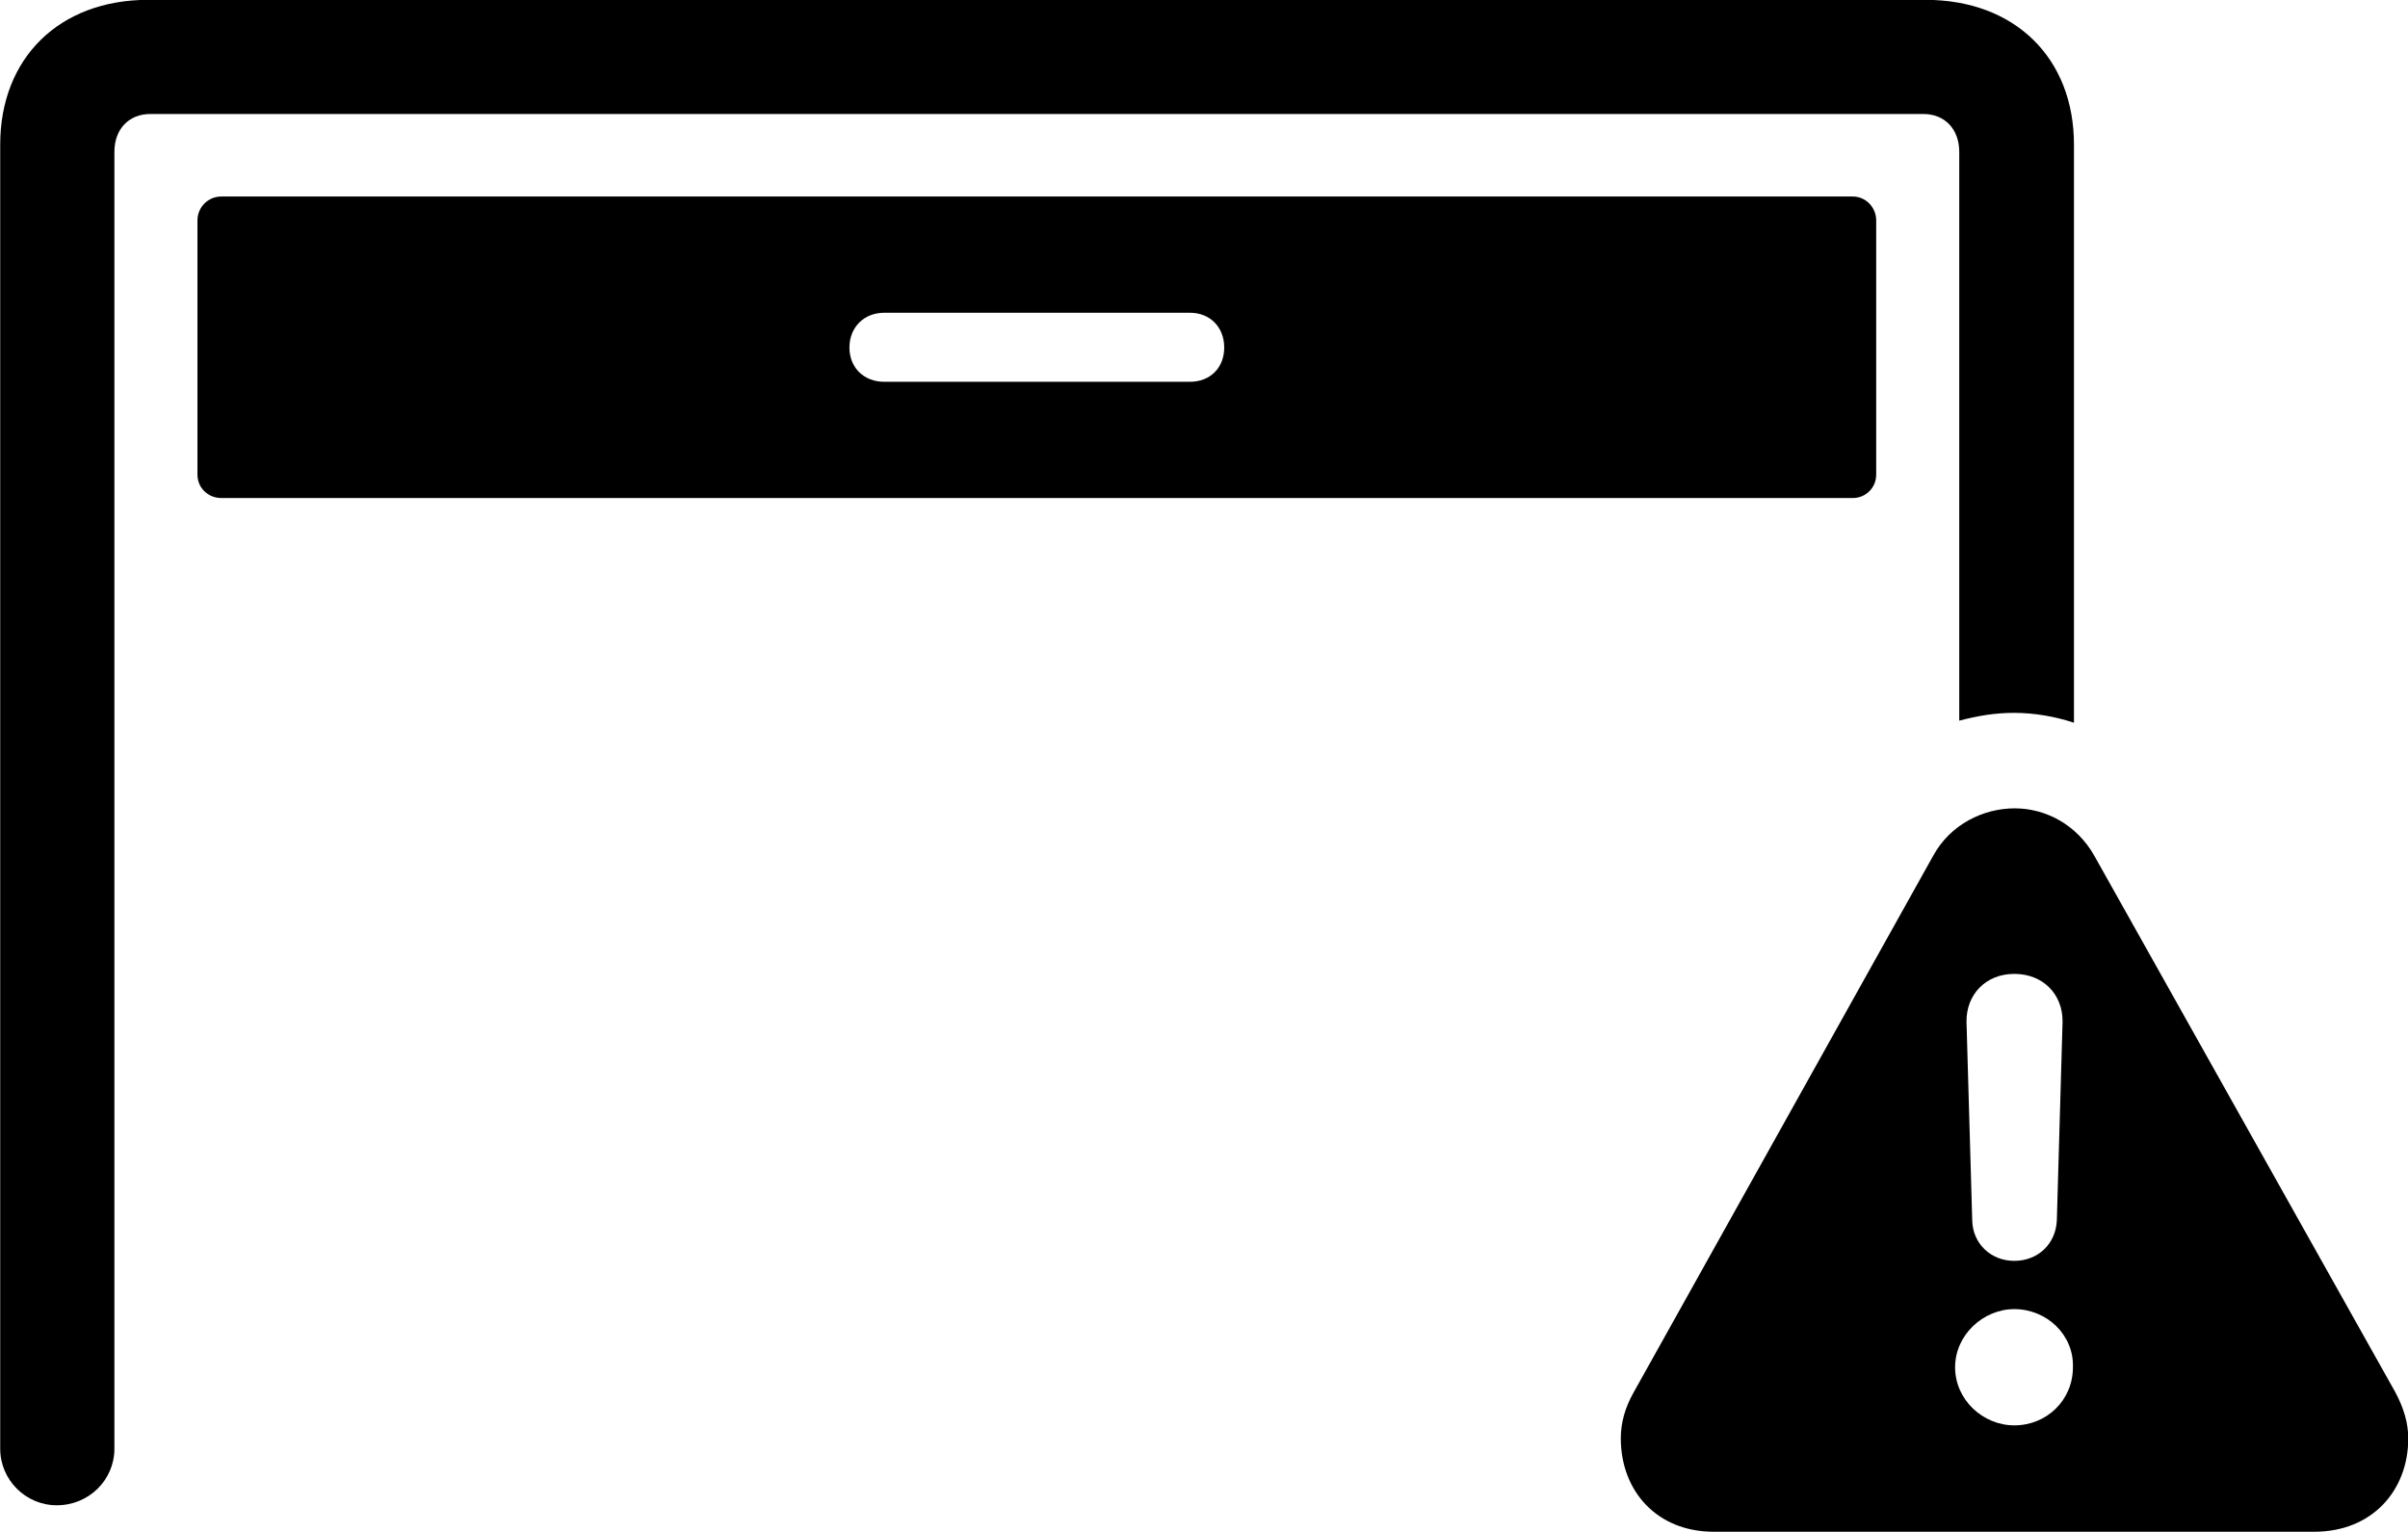 
<svg
    viewBox="0 0 46.389 29.518"
    xmlns="http://www.w3.org/2000/svg"
>
    <path
        fill="inherit"
        d="M37.744 2.927V13.887C38.094 13.797 38.414 13.737 38.804 13.737C39.184 13.737 39.594 13.807 39.954 13.927V2.787C39.954 1.117 38.814 -0.003 37.094 -0.003H2.854C1.144 -0.003 0.004 1.117 0.004 2.787V27.917C0.004 28.517 0.494 29.007 1.094 29.007C1.714 29.007 2.204 28.517 2.204 27.917V2.927C2.204 2.487 2.484 2.197 2.894 2.197H37.054C37.464 2.197 37.744 2.487 37.744 2.927ZM4.264 9.597H35.694C35.944 9.597 36.144 9.397 36.144 9.147V4.247C36.144 3.997 35.944 3.787 35.694 3.787H4.264C4.004 3.787 3.804 3.997 3.804 4.247V9.147C3.804 9.397 4.004 9.597 4.264 9.597ZM17.034 7.357C16.644 7.357 16.364 7.087 16.364 6.697C16.364 6.307 16.644 6.027 17.034 6.027H22.924C23.314 6.027 23.584 6.307 23.584 6.697C23.584 7.087 23.314 7.357 22.924 7.357ZM33.014 29.517H44.584C45.694 29.517 46.394 28.727 46.394 27.717C46.394 27.417 46.304 27.127 46.144 26.827L40.344 16.487C40.004 15.887 39.404 15.577 38.814 15.577C38.204 15.577 37.574 15.887 37.244 16.487L31.474 26.827C31.304 27.127 31.224 27.417 31.224 27.717C31.224 28.727 31.914 29.517 33.014 29.517ZM38.804 24.297C38.354 24.297 38.004 23.967 37.994 23.517L37.884 19.697C37.874 19.167 38.254 18.767 38.804 18.767C39.364 18.767 39.744 19.167 39.734 19.697L39.624 23.517C39.604 23.967 39.264 24.297 38.804 24.297ZM38.804 27.467C38.204 27.467 37.664 26.977 37.664 26.347C37.664 25.727 38.204 25.227 38.804 25.227C39.434 25.227 39.954 25.727 39.934 26.347C39.934 26.977 39.434 27.467 38.804 27.467Z"
        fillRule="evenodd"
        clipRule="evenodd"
    />
</svg>
        
